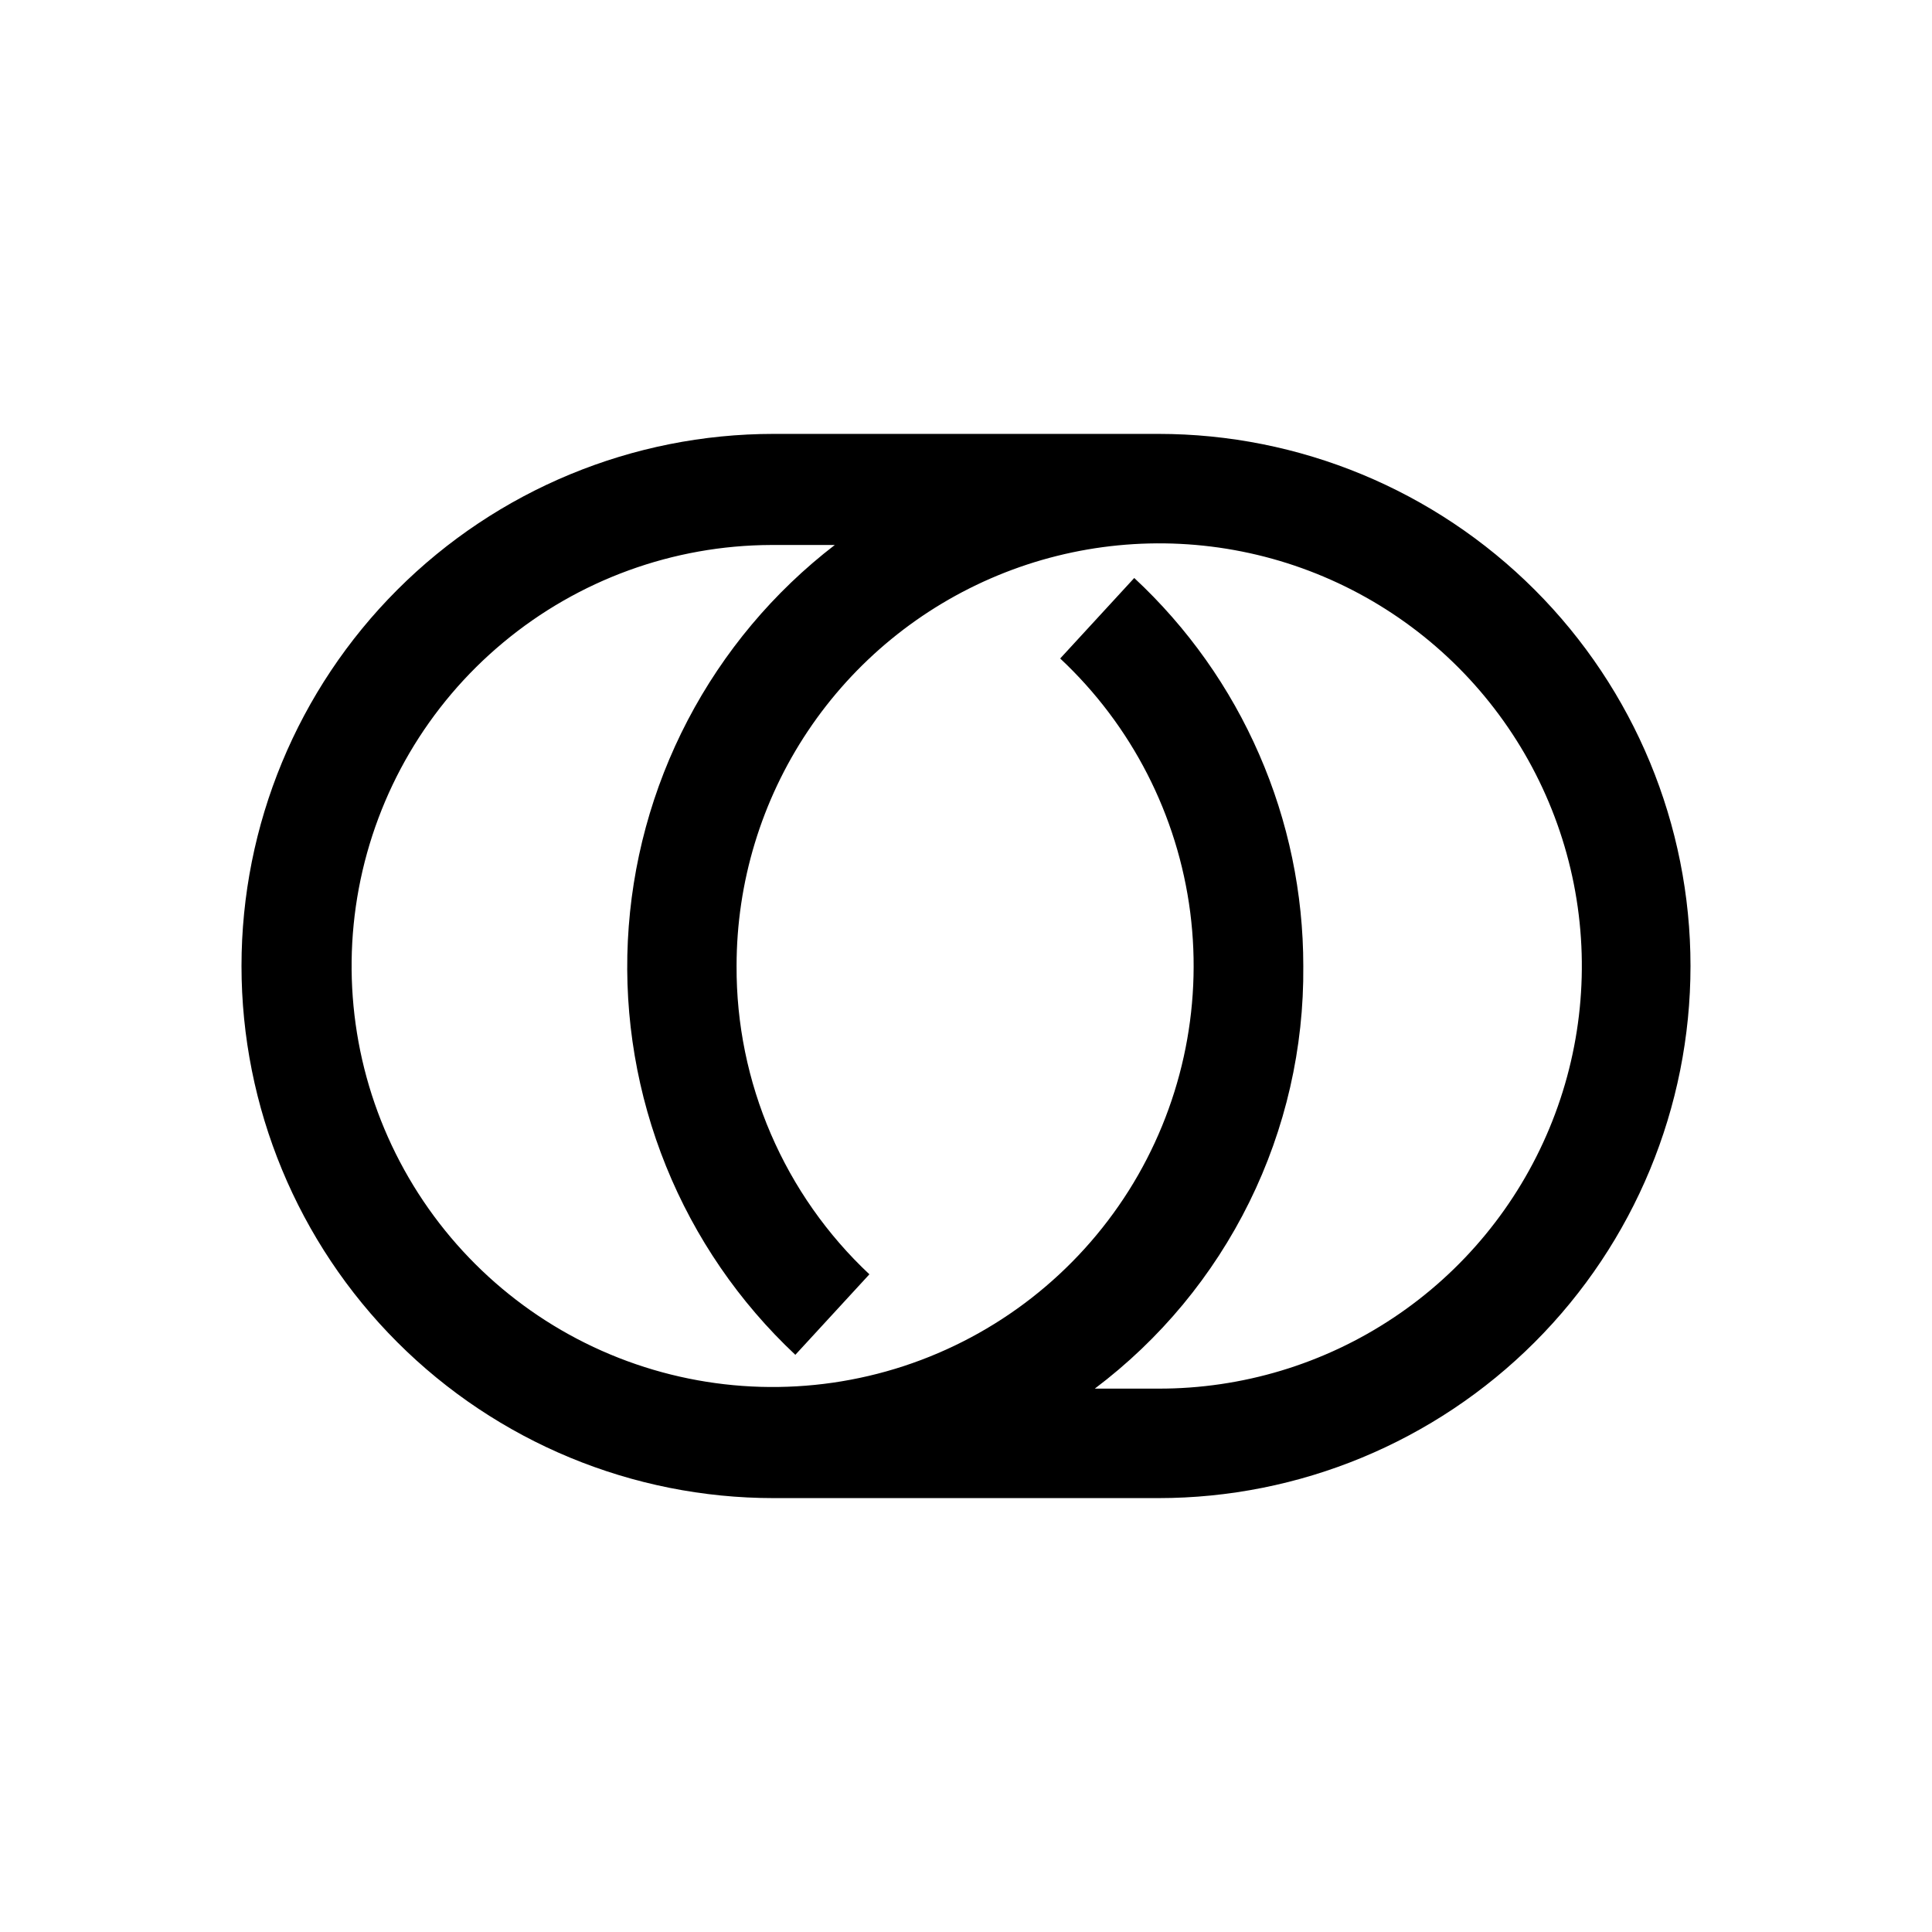 <svg width="36" height="36" viewBox="0 0 36 36" fill="none" xmlns="http://www.w3.org/2000/svg">
<path fill-rule="evenodd" clip-rule="evenodd" d="M20.4 25.875H21.585C23.143 25.878 24.667 25.419 25.964 24.555C27.261 23.692 28.273 22.463 28.871 21.024C29.47 19.585 29.628 18.002 29.326 16.473C29.023 14.944 28.274 13.54 27.174 12.437C26.073 11.334 24.67 10.582 23.142 10.277C21.614 9.972 20.03 10.127 18.59 10.723C17.15 11.319 15.919 12.328 15.053 13.623C14.187 14.919 13.725 16.442 13.725 18C13.72 19.076 13.938 20.142 14.364 21.13C14.79 22.119 15.415 23.009 16.2 23.745L14.82 25.245C13.772 24.262 12.95 23.063 12.411 21.731C11.872 20.399 11.629 18.965 11.699 17.53C11.769 16.095 12.15 14.692 12.816 13.418C13.482 12.145 14.416 11.031 15.555 10.155H14.37C12.545 10.161 10.779 10.804 9.377 11.972C7.974 13.139 7.023 14.76 6.686 16.554C6.35 18.348 6.649 20.203 7.533 21.799C8.417 23.396 9.83 24.635 11.529 25.302C13.228 25.969 15.106 26.023 16.84 25.455C18.575 24.886 20.056 23.731 21.031 22.188C22.005 20.644 22.41 18.809 22.178 16.999C21.945 15.189 21.088 13.517 19.755 12.27L21.135 10.77C22.129 11.694 22.922 12.813 23.463 14.057C24.006 15.301 24.285 16.643 24.285 18C24.299 19.525 23.954 21.032 23.279 22.4C22.605 23.767 21.618 24.958 20.4 25.875ZM21.585 27.915H14.415C11.785 27.915 9.263 26.87 7.404 25.011C5.545 23.152 4.5 20.63 4.5 18C4.5 15.37 5.545 12.848 7.404 10.989C9.263 9.13 11.785 8.085 14.415 8.085H21.585C24.215 8.085 26.736 9.13 28.596 10.989C30.455 12.848 31.5 15.37 31.5 18C31.5 20.63 30.455 23.152 28.596 25.011C26.736 26.87 24.215 27.915 21.585 27.915Z" fill="currentColor"/>
</svg>
